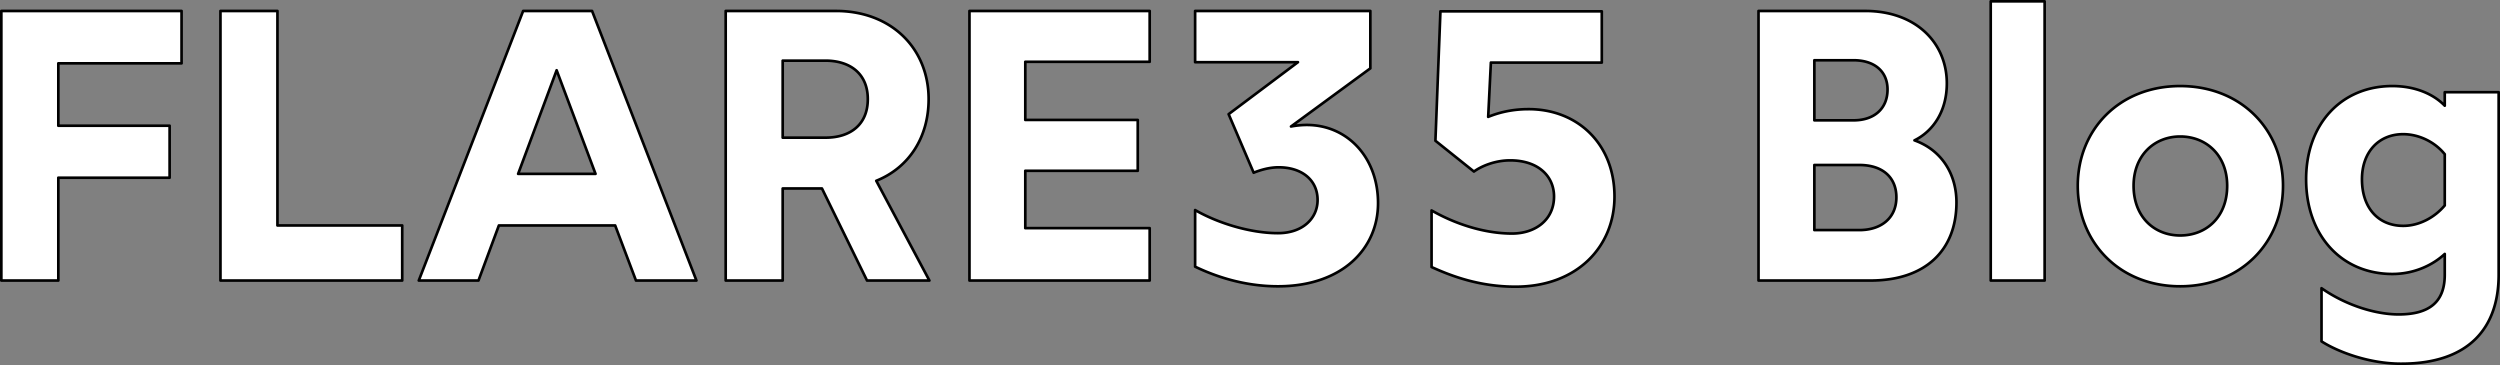 <svg xmlns="http://www.w3.org/2000/svg" width="934.838" height="136.504" stroke="#000" stroke-linejoin="round" xmlns:v="https://vecta.io/nano" fill="#FFF"><rect width="100%" height="100%" fill="#808080" stroke="none"/><path d="M.5 104.9h21.312V66.452h41.616v-19.44H21.812V23.684h46.08V4.1H.5zm81.935 0h67.968V84.308h-46.656V4.1H82.435zm155.376 0h22.608L221.395 4.1h-25.776l-39.024 100.8h22.32l7.632-20.592h43.488zm-44.064-39.888l14.4-38.736 14.544 38.736zM347.539 104.9l-19.872-37.296c12.24-4.896 19.584-16.272 19.584-30.528 0-18.864-13.824-32.976-34.704-32.976h-41.184v100.8h21.312V70.484h14.688l16.848 34.416zm-54.864-82.224h15.984c9.072 0 15.84 4.752 15.84 14.4 0 9.36-6.336 14.4-15.84 14.4h-15.984zm69.84 82.224h67.392V85.316h-46.512V63.86h42.048V44.852h-42.048V23.108h46.512V4.1h-67.392zm126.144-58.176a32.72 32.72 0 0 0-5.904.576l29.664-21.744V4.1h-65.52v19.152h38.448l-25.92 19.44 9.36 21.888c2.16-.864 5.616-2.016 9.36-2.016 8.496 0 14.544 4.608 14.544 12.24 0 6.768-5.472 12.384-14.832 12.384-10.08 0-22.176-3.6-30.96-8.64v21.168c7.488 3.6 18.288 7.344 30.96 7.344 23.904 0 37.44-13.968 37.44-31.104 0-16.992-11.376-29.232-26.64-29.232zm82.944-5.904c-7.2 0-12.24 1.728-15.12 2.88l1.008-20.304h41.472V4.244h-60.336l-1.872 48.384 14.4 11.52c2.592-1.872 7.632-4.176 13.536-4.176 10.512 0 16.416 5.904 16.416 13.536 0 8.64-6.912 13.824-15.696 13.824-10.368 0-21.312-3.6-30.096-8.64V99.86c7.632 3.456 18 7.344 31.392 7.344 23.184 0 37.008-15.12 37.008-33.696 0-19.728-13.824-32.688-32.112-32.688zm85.968 64.08h41.904c20.448 0 32.112-11.232 32.112-29.232 0-10.656-5.616-19.584-15.696-23.184 6.768-3.312 12.096-10.656 12.096-21.312 0-15.12-11.52-27.072-30.528-27.072h-39.888zm20.88-59.904V22.532h14.688c7.632 0 12.672 4.032 12.672 10.944 0 7.2-5.04 11.52-12.672 11.52zm0 41.04V61.7h16.848c8.64 0 13.824 4.608 13.824 12.096 0 7.776-5.76 12.24-13.824 12.24zm65.951 18.864h20.16V.5h-20.16zm70.848 2.16c22.752 0 38.448-16.416 38.448-37.584 0-21.024-15.696-37.296-38.448-37.296s-38.304 16.272-38.304 37.296c0 21.168 15.552 37.584 38.304 37.584zm0-19.008c-9.648 0-17.424-6.912-17.424-18.576 0-11.376 7.776-18.432 17.424-18.432 9.792 0 17.568 7.056 17.568 18.432 0 11.664-7.776 18.576-17.568 18.576zm82.656 47.952c25.488 0 36.432-13.536 36.432-33.264V34.484h-20.16v5.04c-4.32-4.464-11.232-7.344-19.584-7.344-19.008 0-32.256 14.112-32.256 34.848 0 21.024 13.248 35.424 32.256 35.424 8.352 0 15.264-3.456 19.584-7.488v7.776c0 10.08-5.616 14.832-17.28 14.832-8.208 0-19.296-3.168-28.8-9.792v19.872c6.048 3.888 17.712 8.352 29.808 8.352zm.72-51.552c-9.216 0-15.408-6.624-15.408-17.424 0-10.08 6.192-16.848 15.408-16.848 6.048 0 11.952 3.024 15.552 7.488V76.82c-3.744 4.464-9.504 7.632-15.552 7.632z"/></svg>